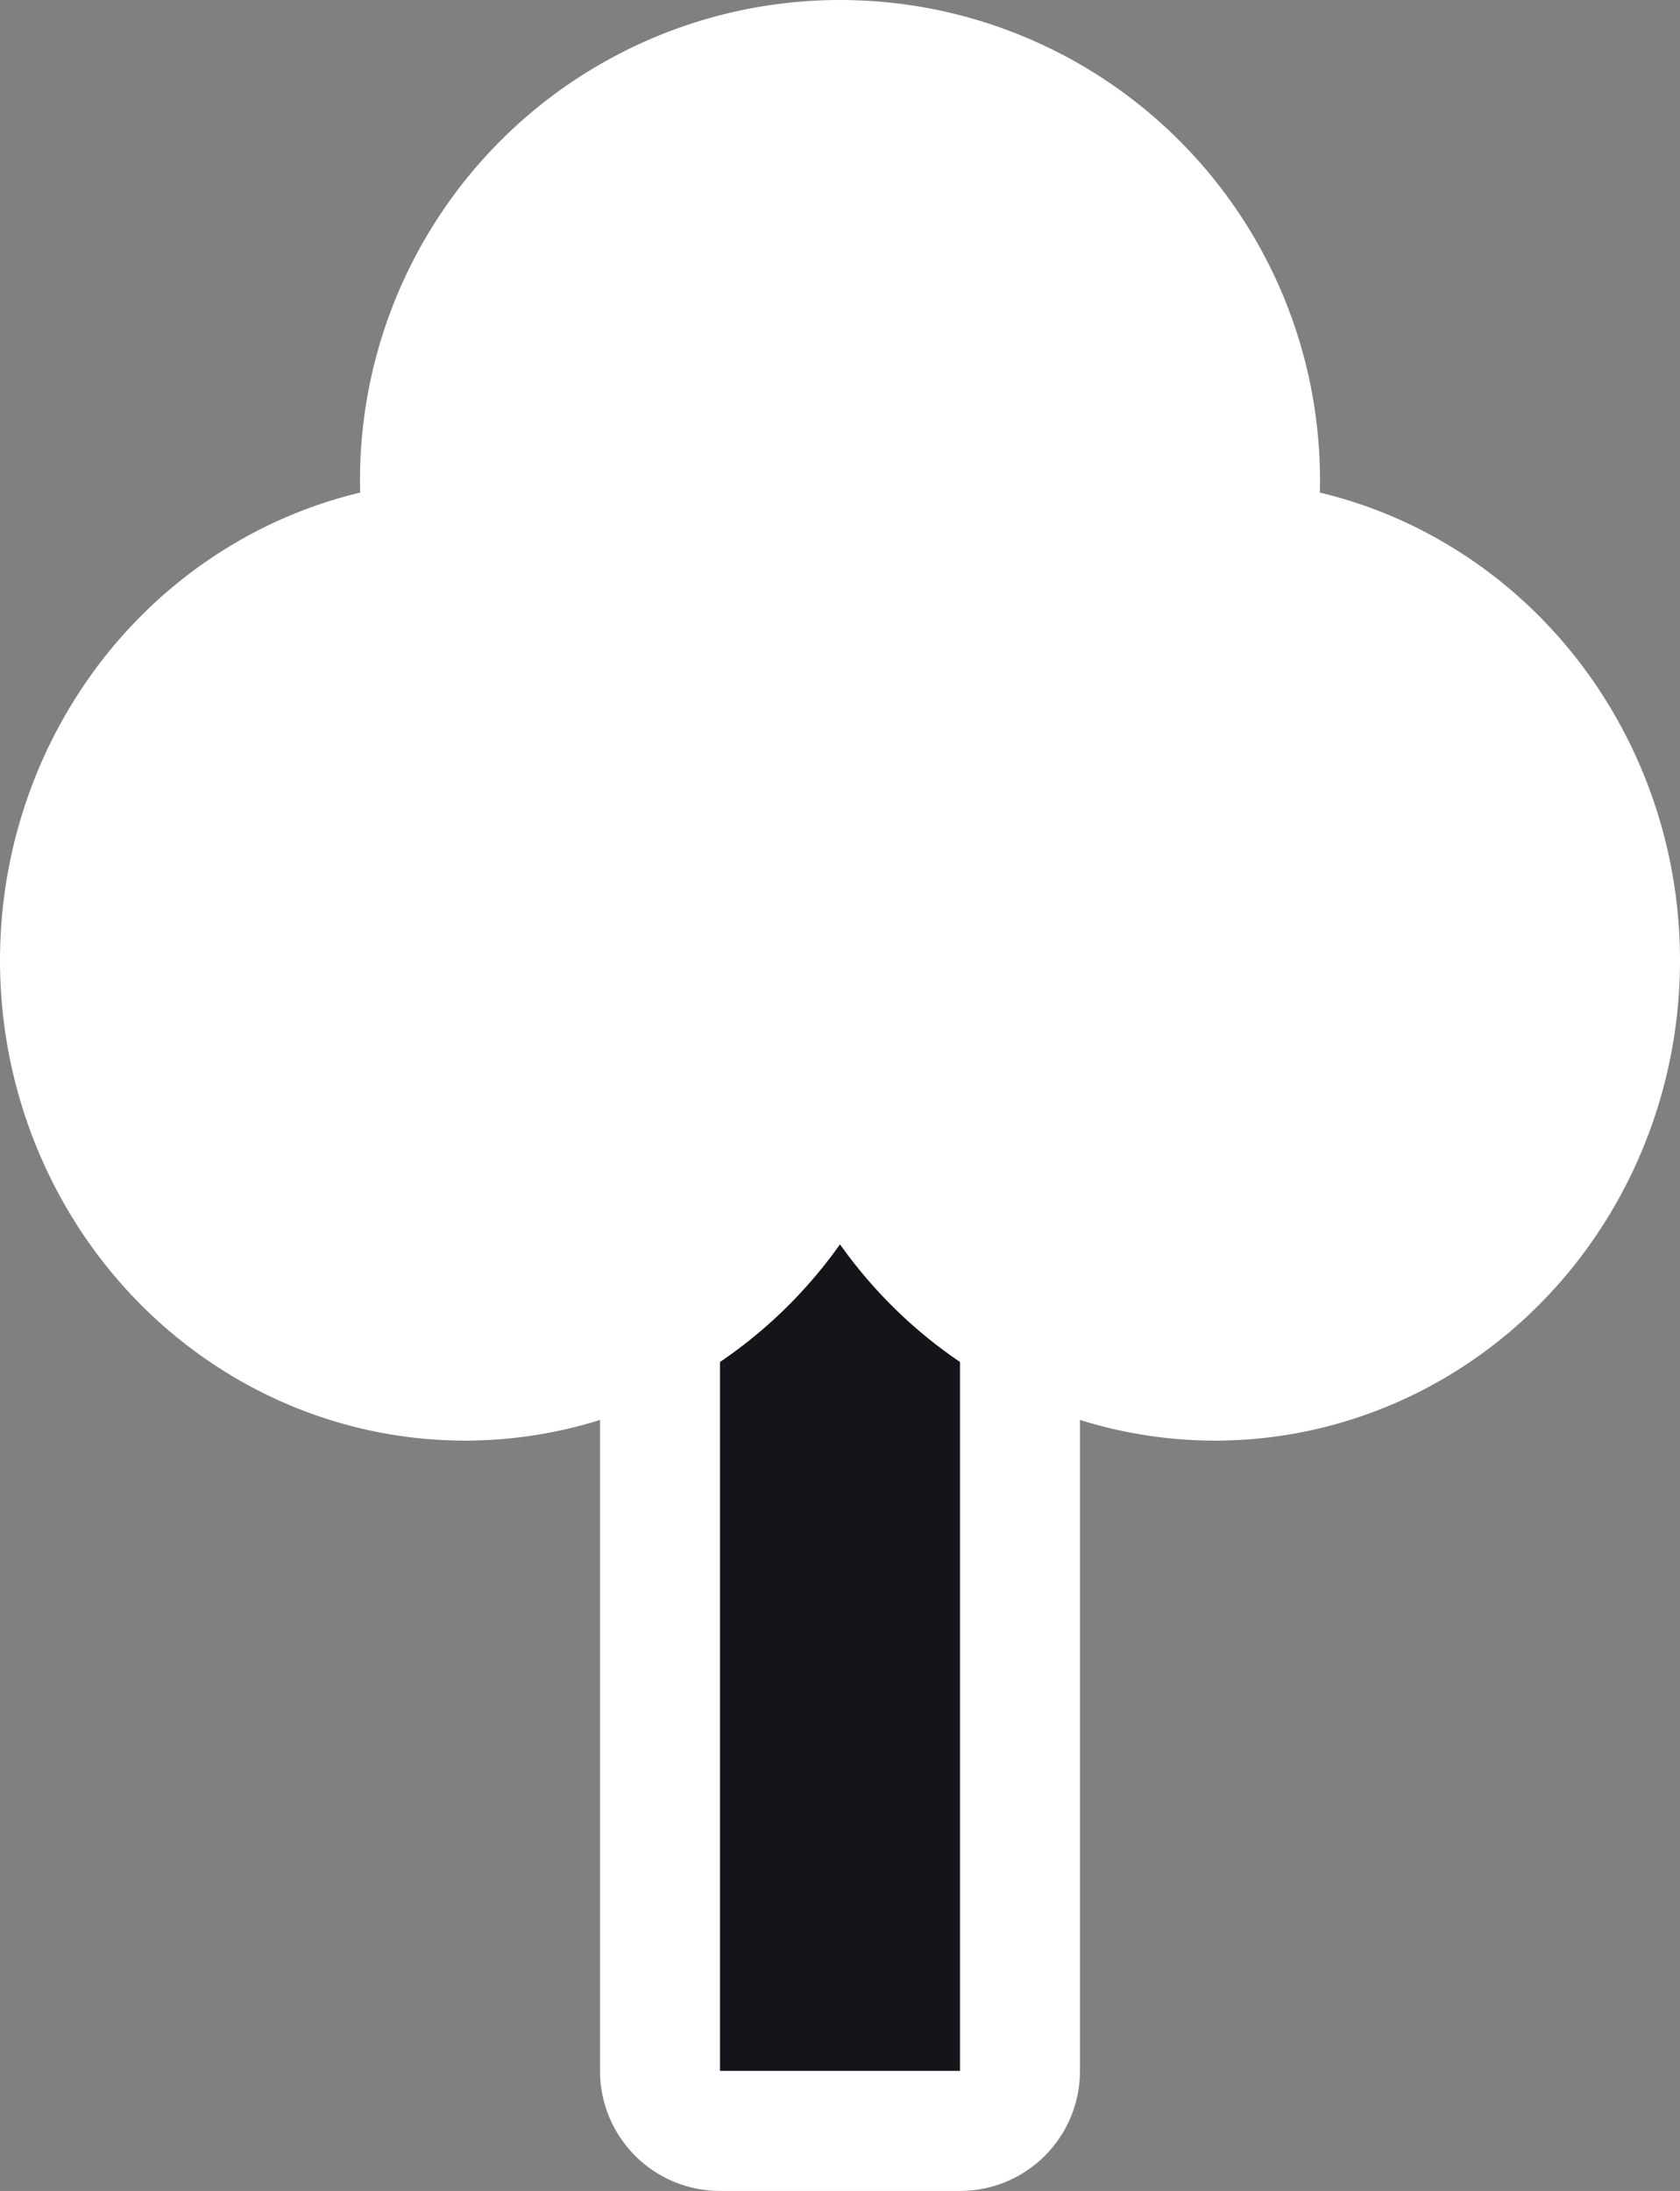 <svg width="56" height="73" viewBox="0 0 56 73" fill="none" xmlns="http://www.w3.org/2000/svg">
<rect x="0" y="0" width="56" height="73" fill="#808080" stroke="none"/>
<path d="M22 38H34V69C34 70.105 33.105 71 32 71H24C22.895 71 22 70.105 22 69V38Z" fill="#16141A" stroke="white" stroke-width="4"/>
<ellipse cx="15.5" cy="32" rx="15.5" ry="16" fill="white"/>
<ellipse cx="40.5" cy="32" rx="15.5" ry="16" fill="white"/>
<circle cx="28" cy="16" r="16" fill="white"/>
</svg>
